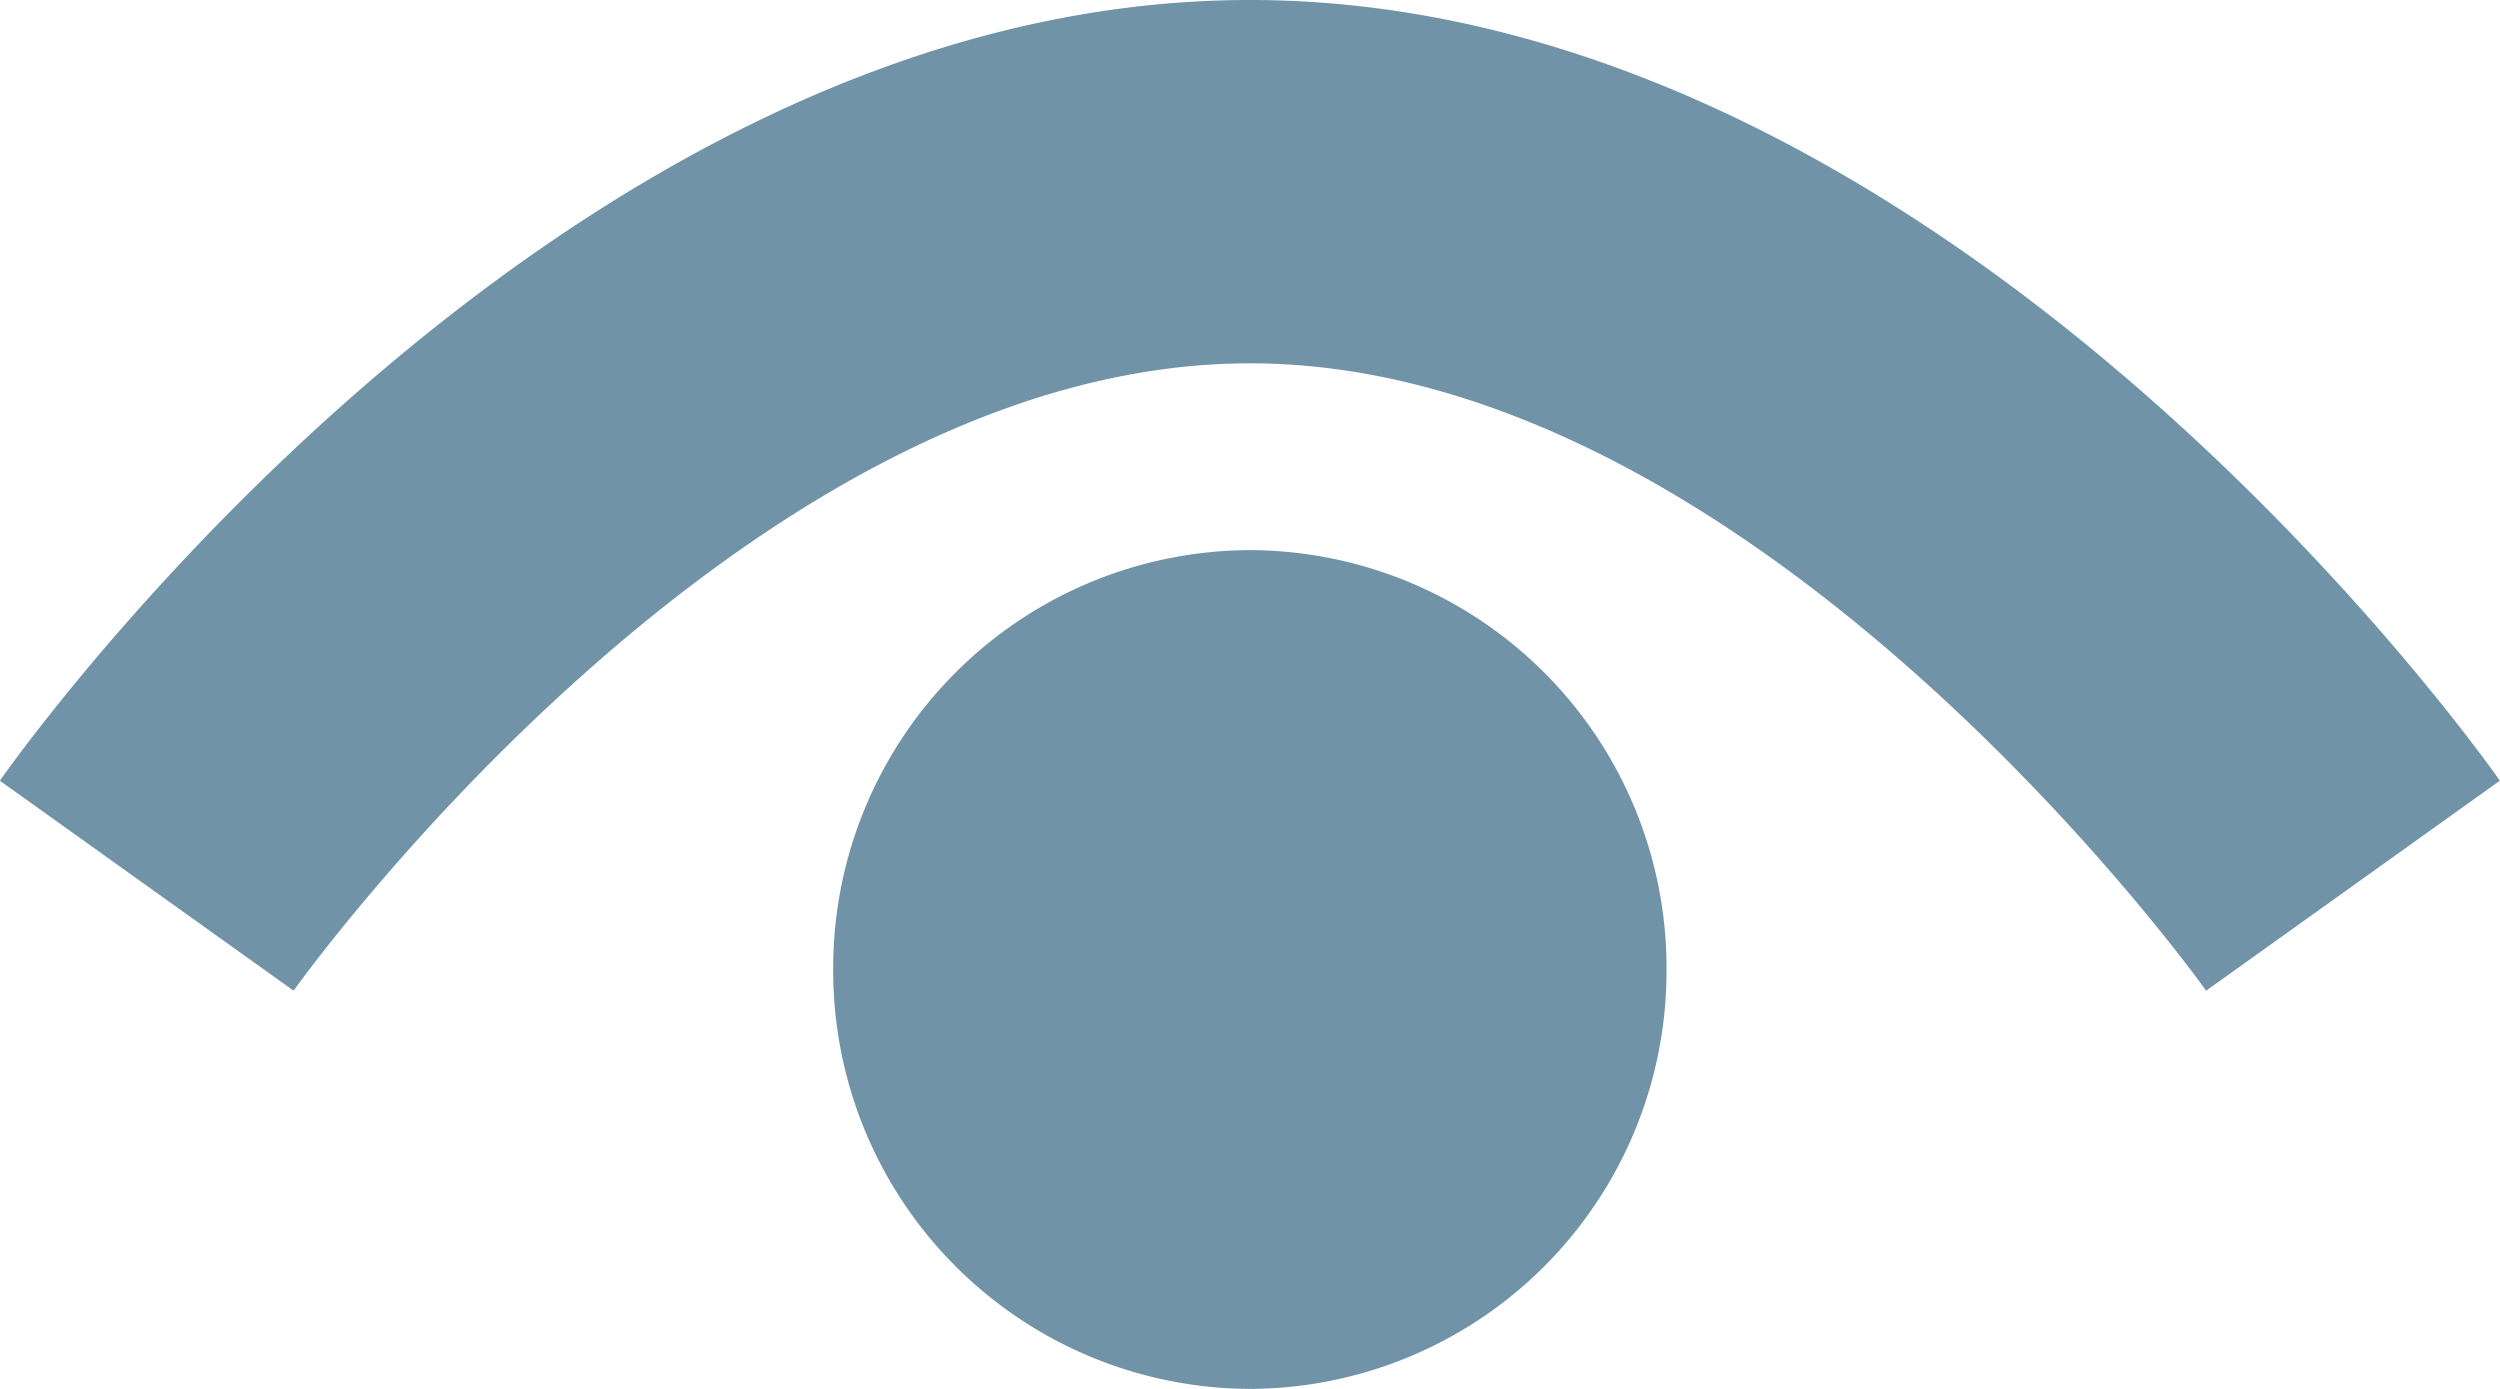 <svg xmlns="http://www.w3.org/2000/svg" width="18" height="10" viewBox="0 0 18 10">
  <path id="Path_631" data-name="Path 631" d="M14232-7961.859a3.009,3.009,0,0,1,3-3.019,3.008,3.008,0,0,1,3,3.019,3.009,3.009,0,0,1-3,3.02A3.011,3.011,0,0,1,14232-7961.859Zm3-4.364c-3.652,0-6.853,4.47-6.885,4.517l-2.115-1.512c.153-.219,4-5.621,9-5.621s8.846,5.4,9,5.621l-2.115,1.512C14241.853-7961.753,14238.653-7966.223,14235-7966.223Z" transform="translate(-14226.001 7968.839)" fill="#7093a8"/>
</svg>
